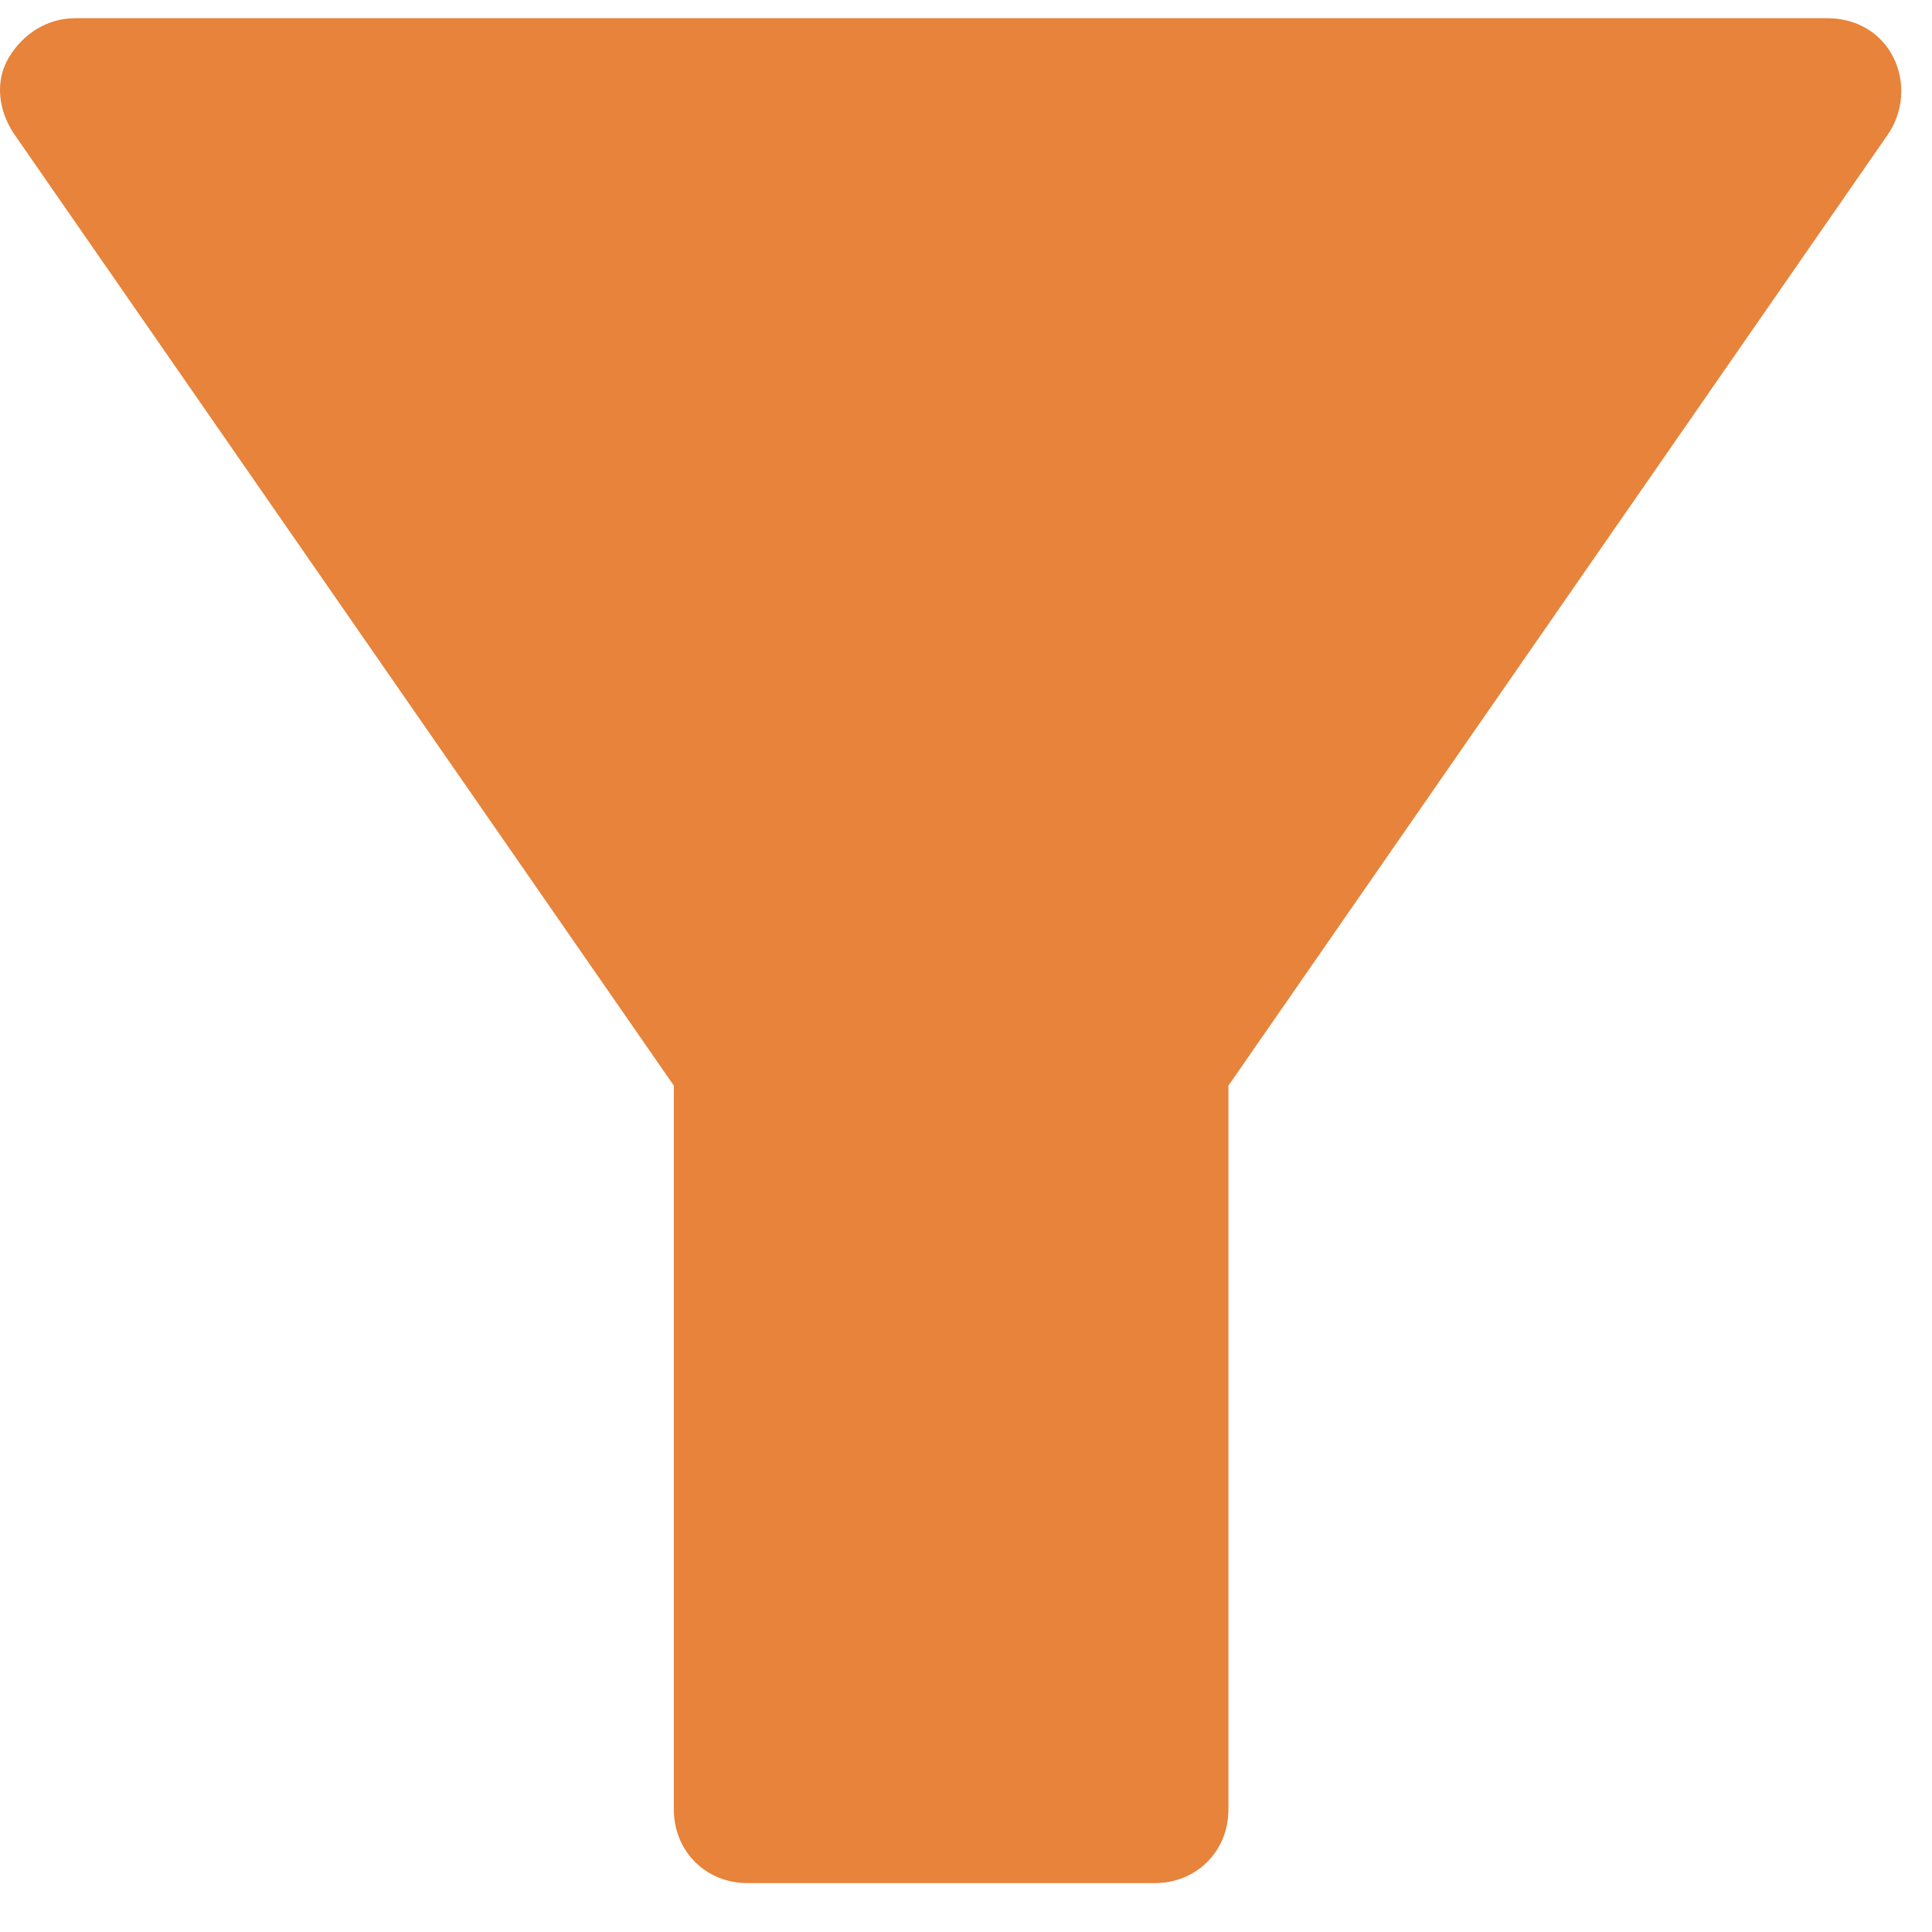 <svg width="36" height="36" viewBox="0 0 36 36" fill="none" xmlns="http://www.w3.org/2000/svg">
<path d="M35.281 1.071C35.053 0.613 34.595 0.339 34.047 0.339H1.4C0.897 0.339 0.44 0.613 0.165 1.071C-0.109 1.528 -0.017 2.076 0.257 2.488L12.556 20.229V33.717C12.556 34.495 13.151 35.089 13.928 35.089H21.518C22.296 35.089 22.89 34.494 22.89 33.717V20.229L35.19 2.488C35.464 2.076 35.51 1.528 35.281 1.071Z" fill="#E7833B"/>
</svg>
